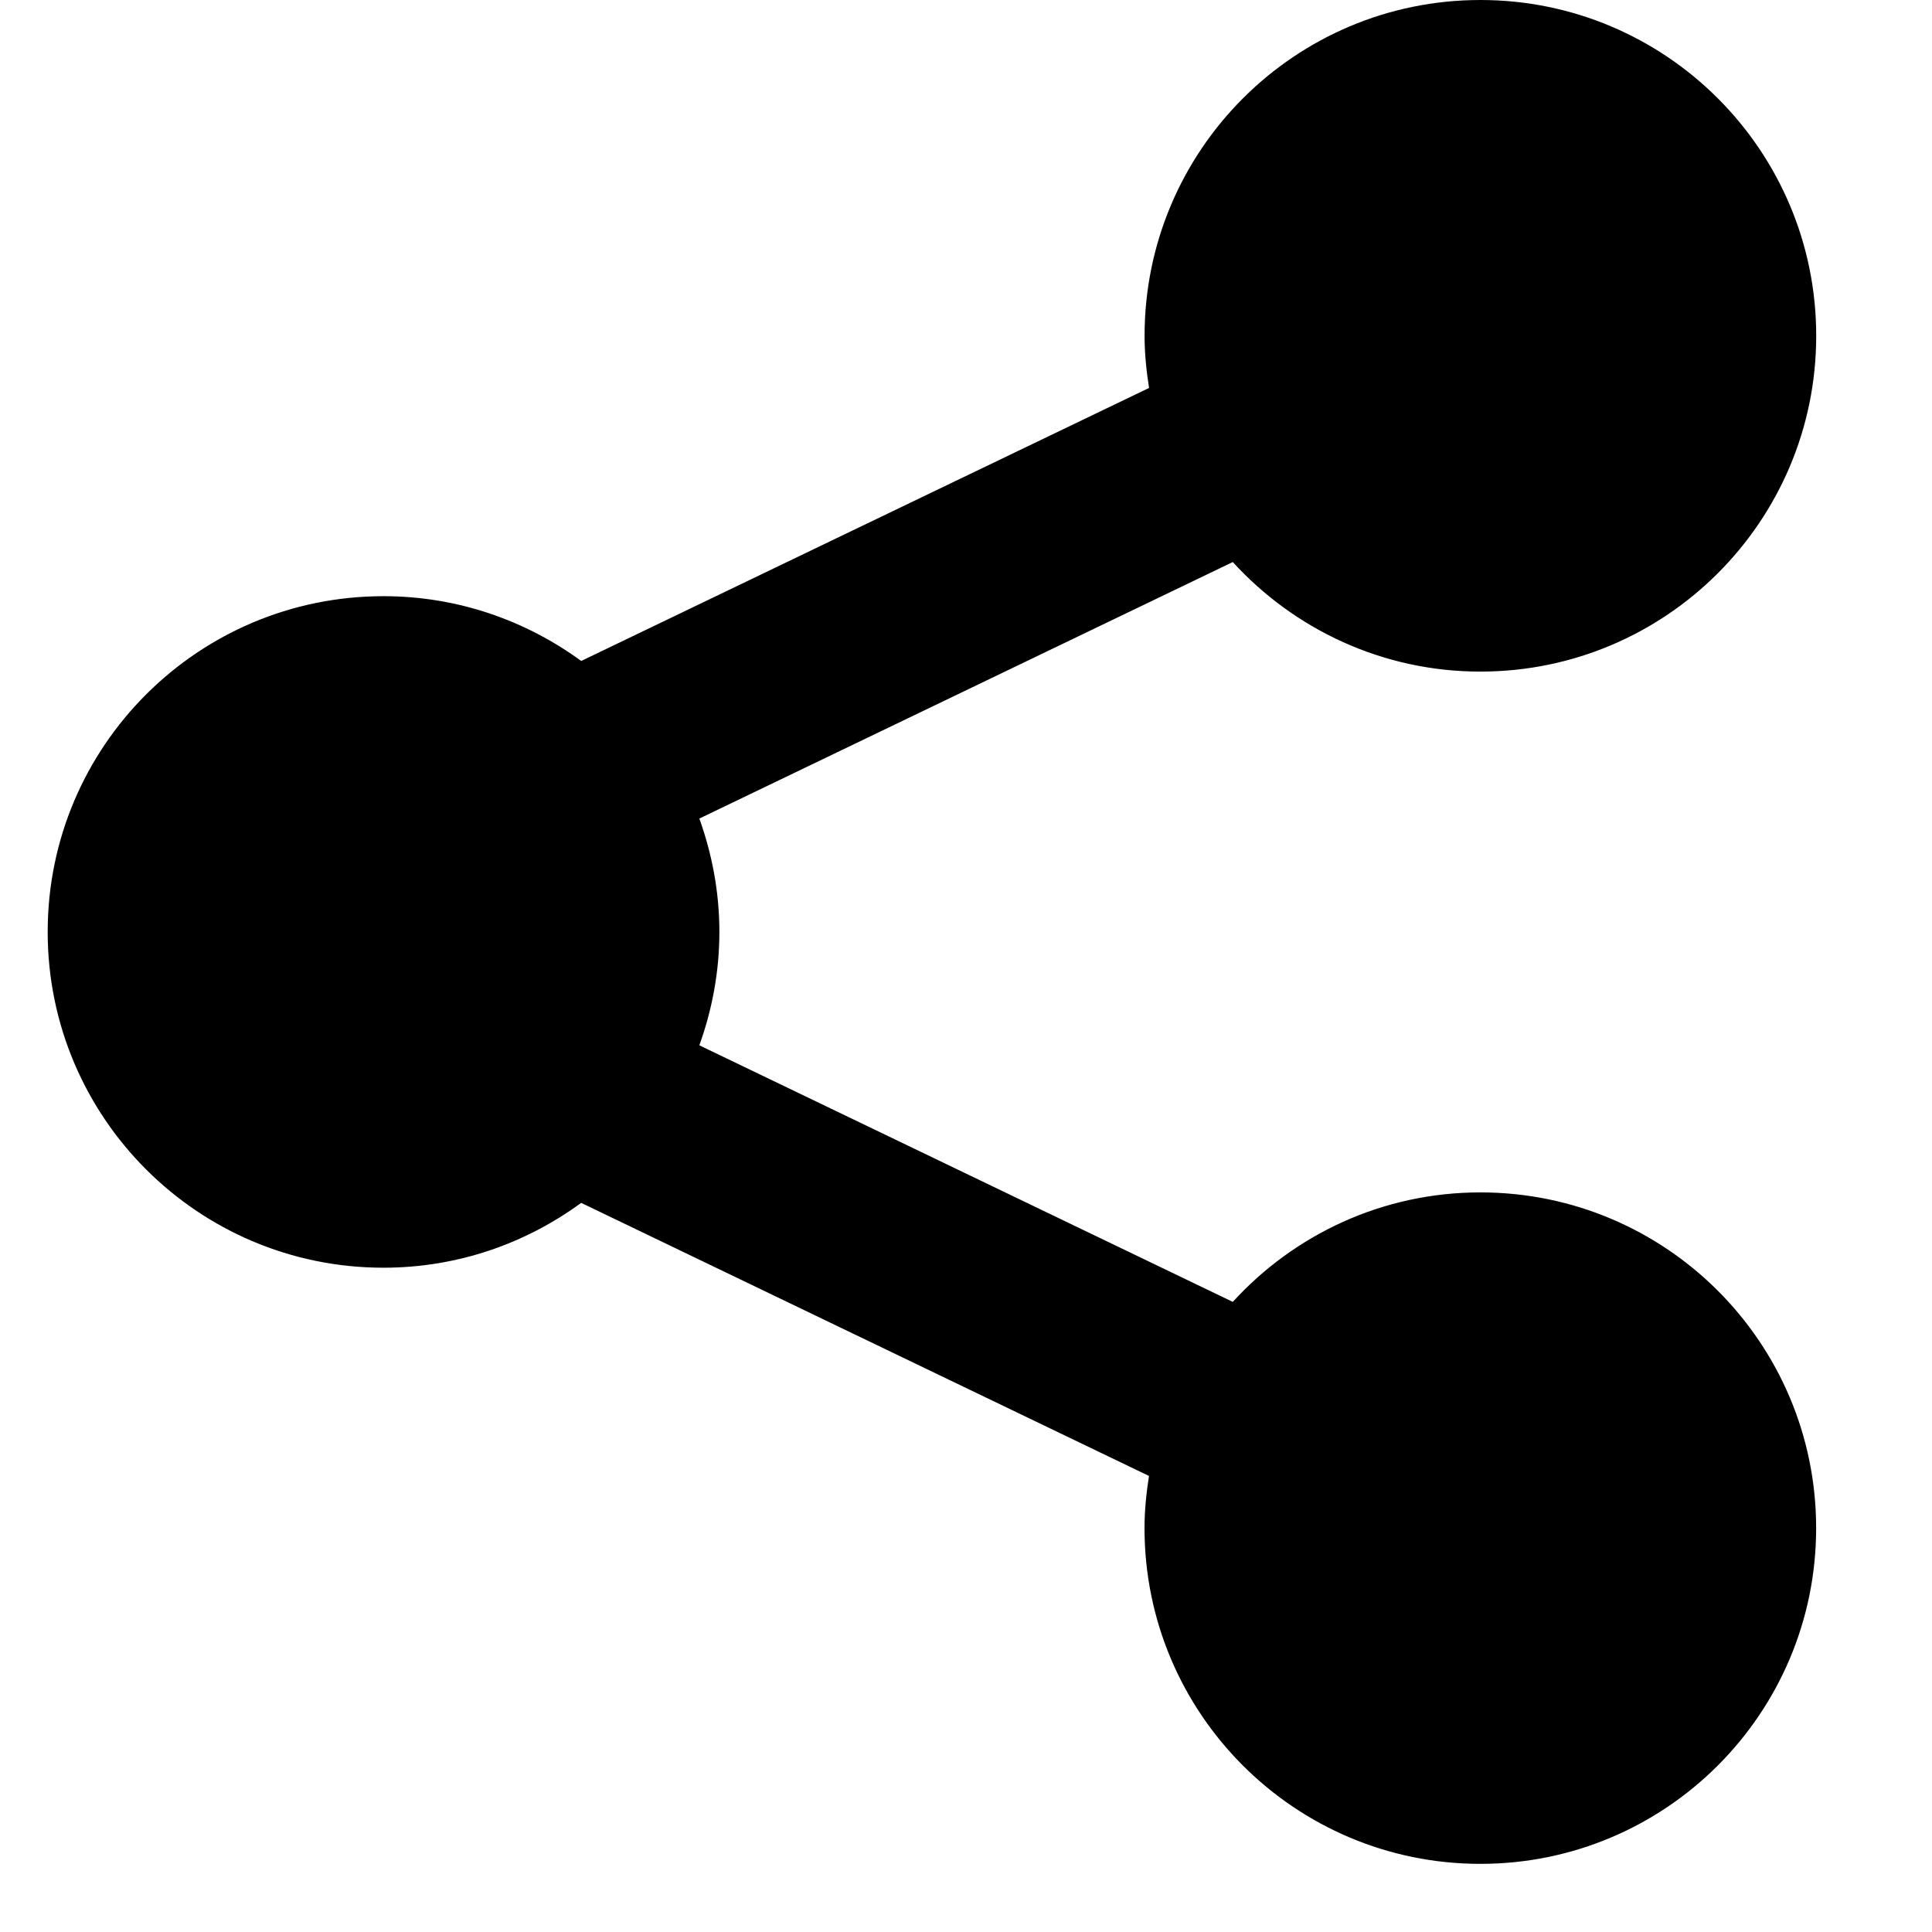 <?xml version="1.0" encoding="iso-8859-1"?>
<!-- Generator: Adobe Illustrator 19.0.0, SVG Export Plug-In . SVG Version: 6.00 Build 0)  -->
<svg fill="#000000" xmlns="http://www.w3.org/2000/svg"  viewBox="0 0 60 60">
	<path d="M45.975,37.031c-3.049,0-5.783,1.314-7.69,3.4l-16.566-7.968c0.396-1.103,0.622-2.282,0.622-3.521
		c0-1.237-0.227-2.418-0.622-3.521l16.566-7.966c1.907,2.085,4.644,3.402,7.69,3.402c5.759,0,10.429-4.669,10.429-10.428
		C56.404,4.669,51.734,0,45.975,0c-5.76,0-10.429,4.669-10.429,10.429c0,0.552,0.056,1.09,0.139,1.619l-17.635,8.479
		c-1.724-1.26-3.842-2.012-6.141-2.012c-5.759,0-10.428,4.668-10.428,10.425c0,5.762,4.669,10.43,10.428,10.43
		c2.299,0,4.417-0.752,6.14-2.014l17.634,8.481c-0.082,0.529-0.139,1.067-0.139,1.619c0,5.76,4.67,10.428,10.43,10.428
		c5.759,0,10.428-4.668,10.428-10.428C56.402,41.697,51.734,37.031,45.975,37.031z"/>

</svg>
